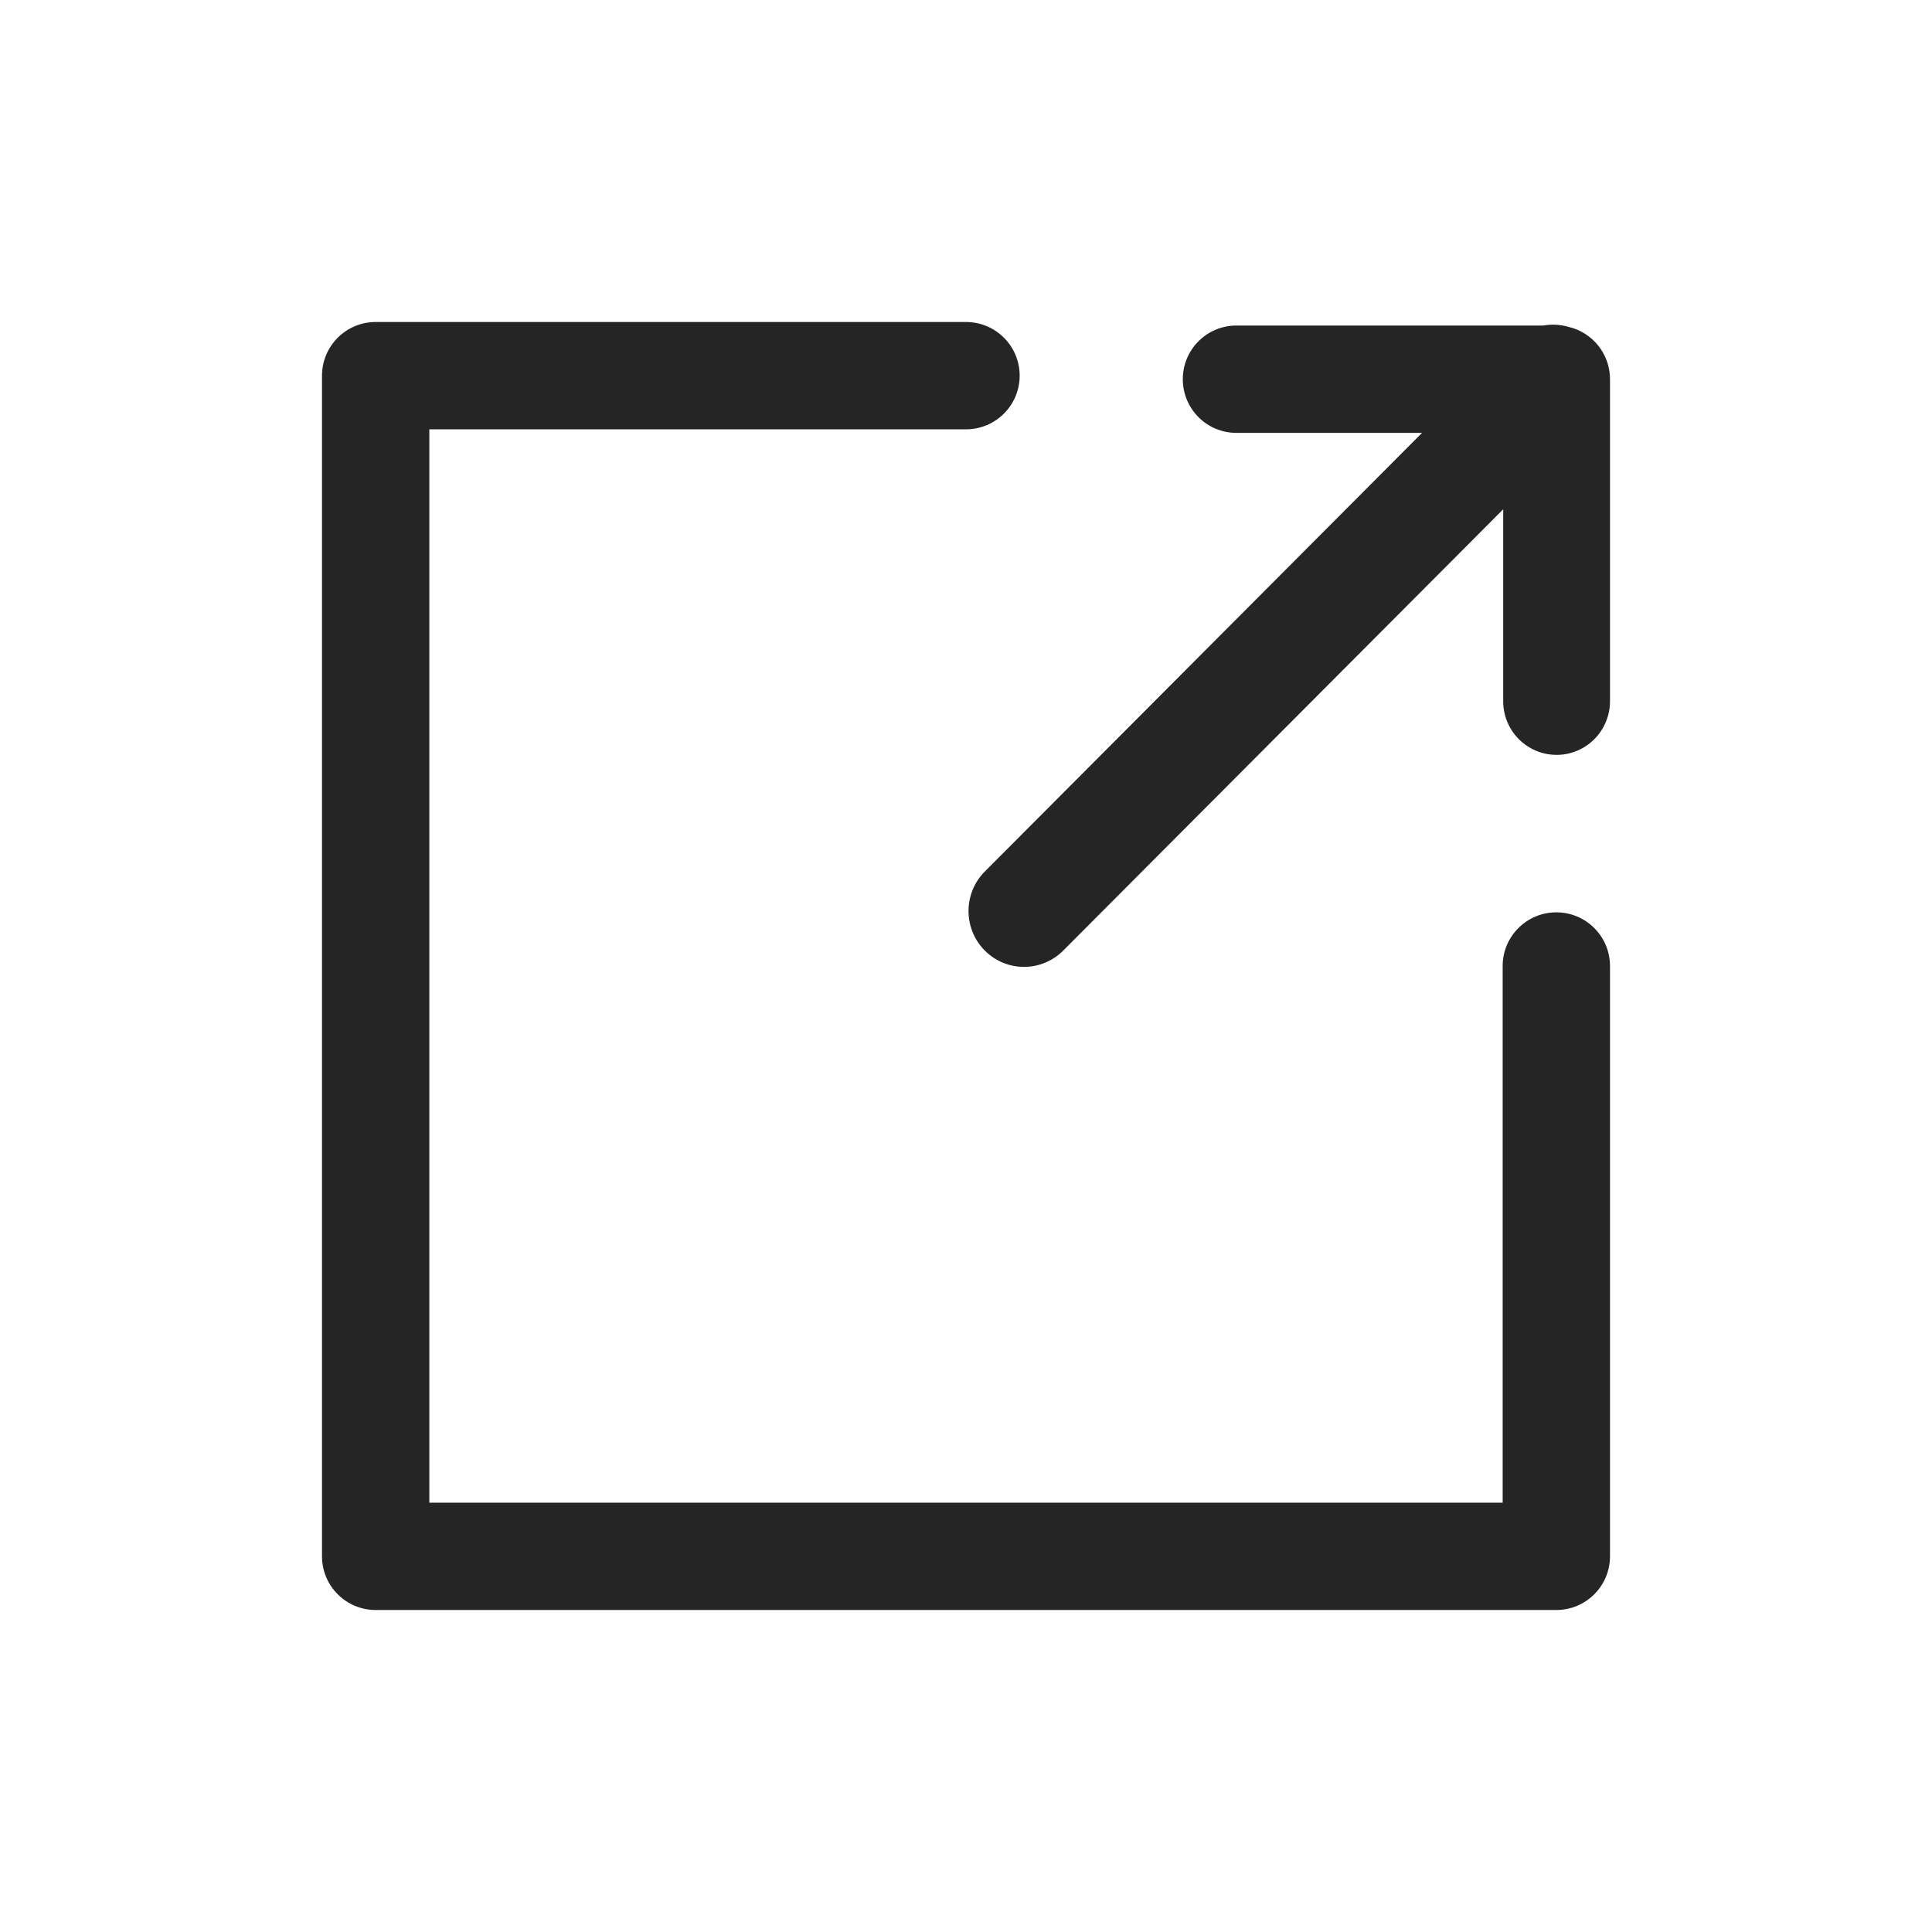 <svg width="18" height="18" viewBox="0 0 18 18" fill="none" xmlns="http://www.w3.org/2000/svg">
<path fill-rule="evenodd" clip-rule="evenodd" d="M3.5 3C3.224 3 3 3.224 3 3.5V14.5C3 14.776 3.224 15 3.5 15H14.5C14.776 15 15 14.776 15 14.5V9C15 8.724 14.776 8.5 14.5 8.5C14.224 8.5 14 8.724 14 9V14H4V4H9C9.276 4 9.5 3.776 9.5 3.5C9.5 3.224 9.276 3 9 3H3.5ZM9.906 8.856L14.005 4.745V6.533C14.005 6.809 14.227 7.033 14.503 7.033C14.777 7.033 15 6.809 15 6.533V3.533C15 3.296 14.836 3.098 14.616 3.046C14.538 3.023 14.456 3.019 14.377 3.033H11.519C11.243 3.033 11.02 3.257 11.02 3.533C11.02 3.809 11.243 4.033 11.519 4.033H13.249L9.175 8.12C8.973 8.323 8.973 8.653 9.175 8.856C9.377 9.059 9.704 9.059 9.906 8.856Z" fill="#252525"/>
</svg>

